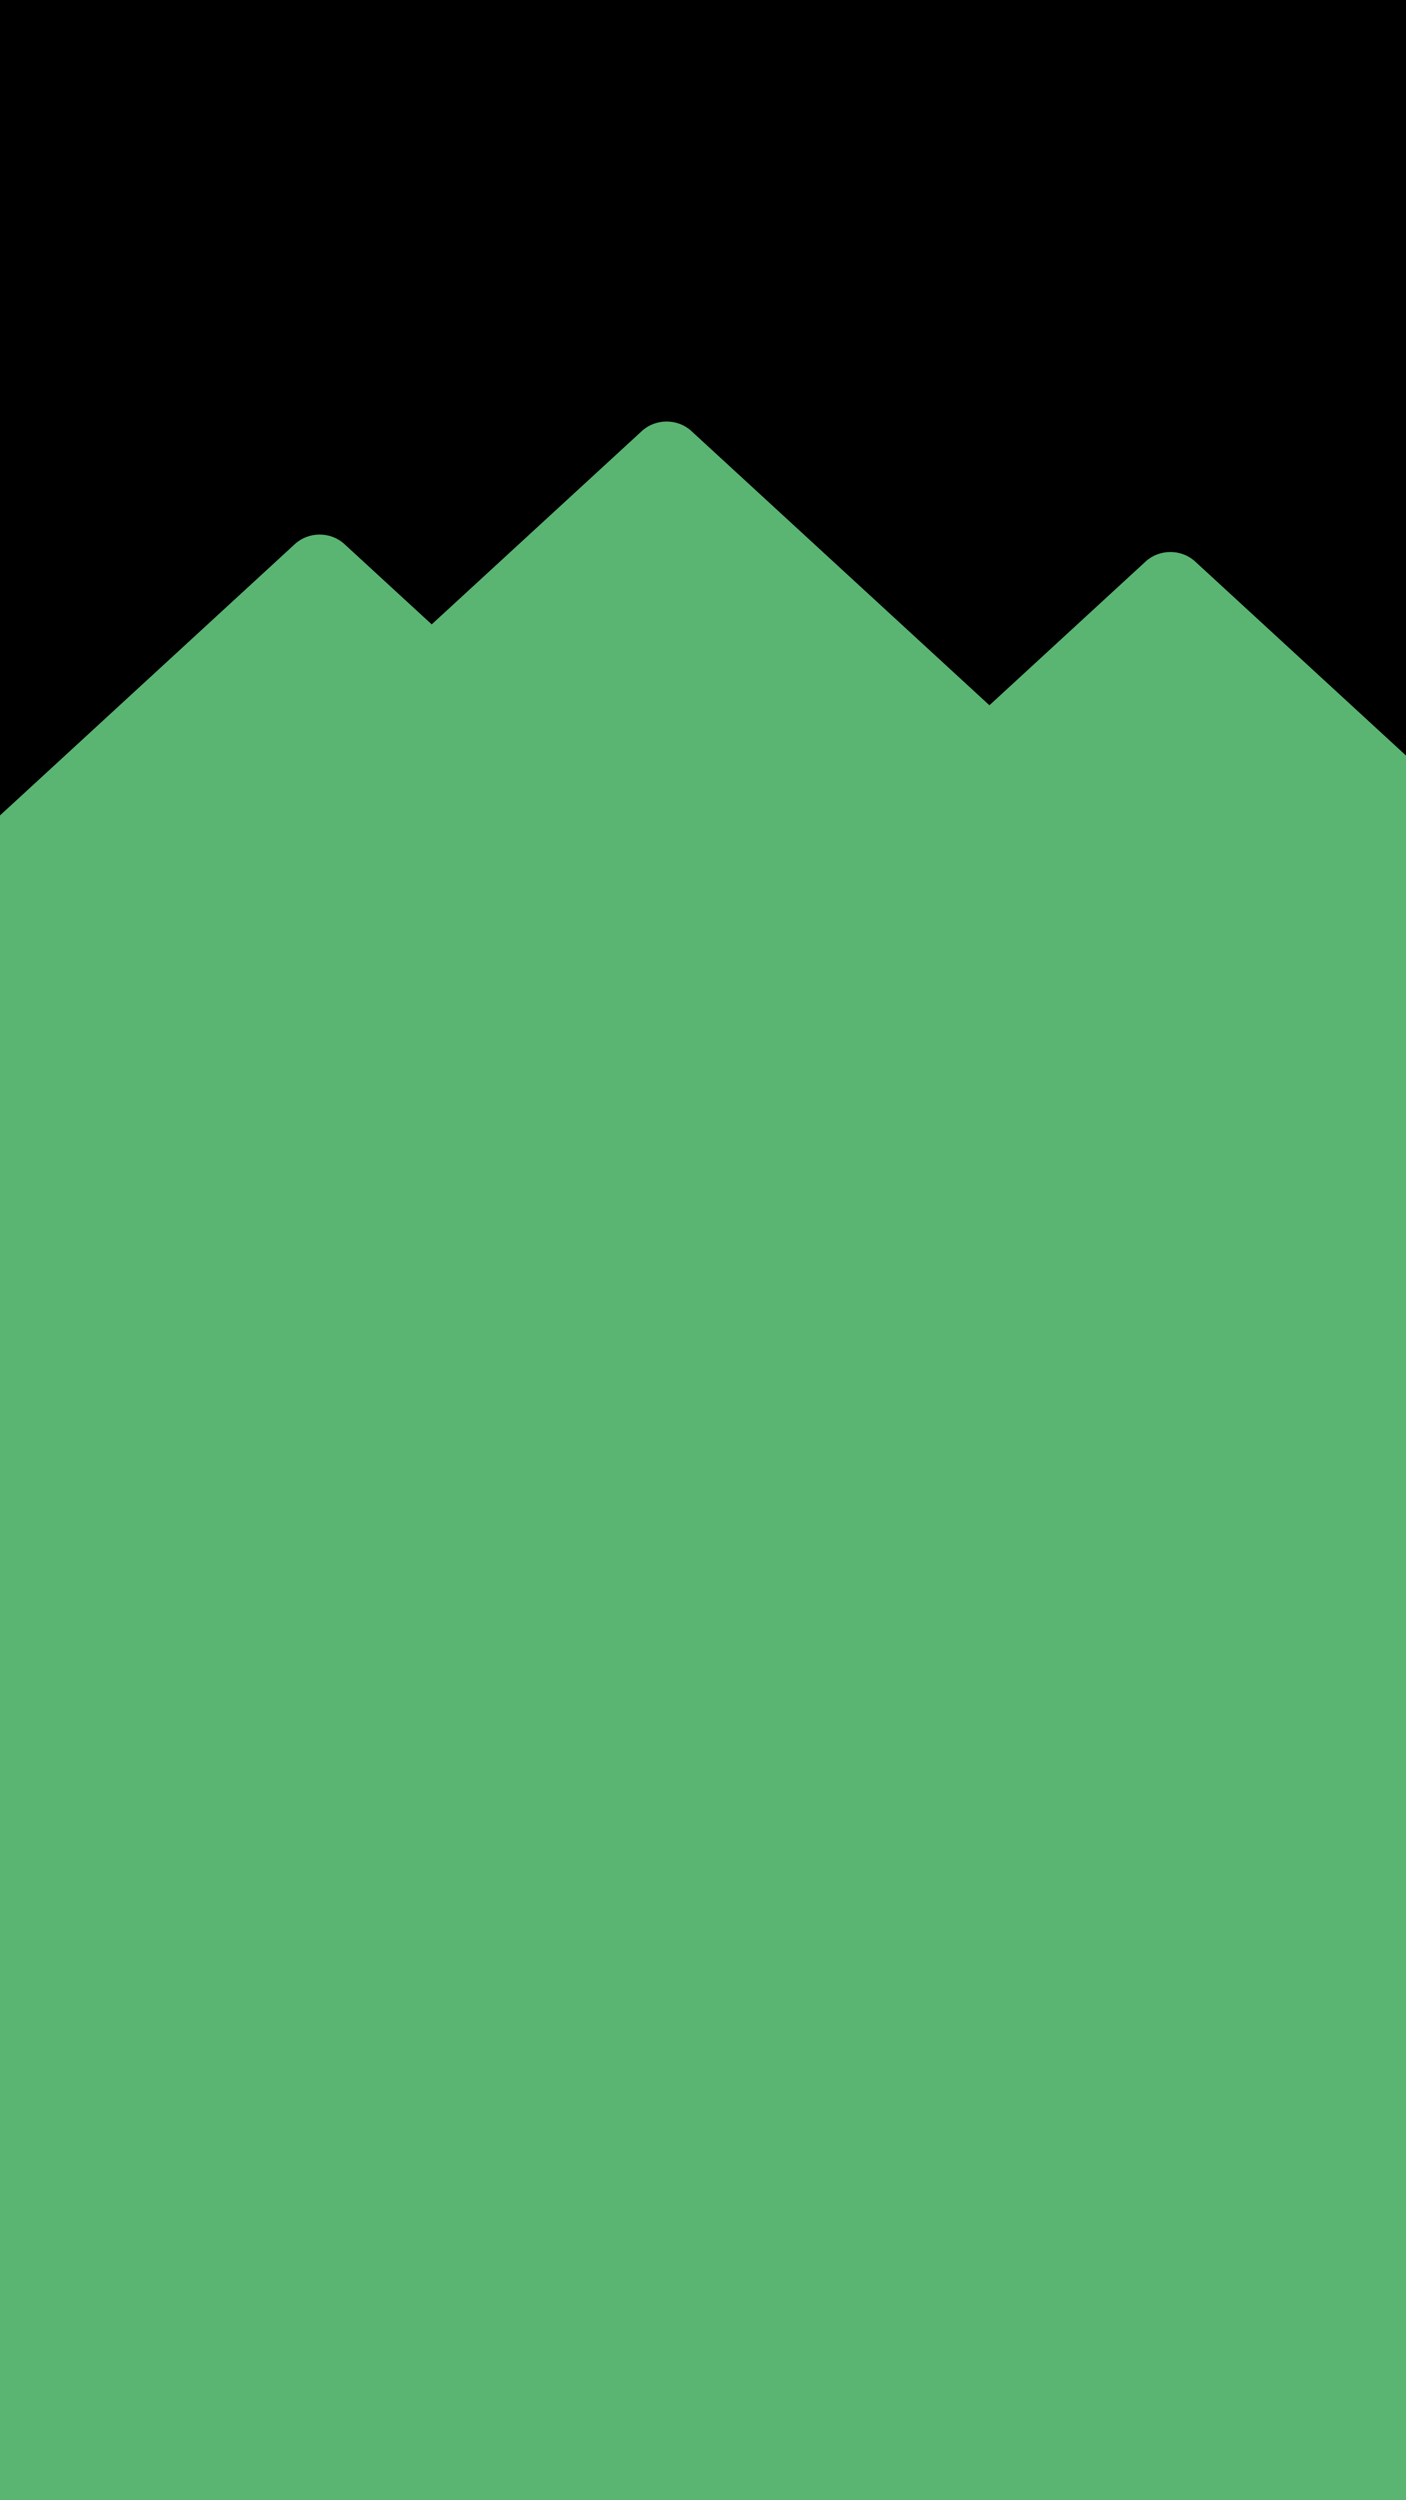 <?xml version="1.0" encoding="utf-8"?>
<!-- Generator: Adobe Adobe Illustrator 24.2.0, SVG Export Plug-In . SVG Version: 6.00 Build 0)  -->
<svg version="1.1" id="Layer_1" xmlns="http://www.w3.org/2000/svg" xmlns:xlink="http://www.w3.org/1999/xlink" x="0px" y="0px"
	 width="1080px" height="1920px" viewBox="0 0 1080 1920" style="enable-background:new 0 0 1080 1920;" xml:space="preserve">
<style type="text/css">
	.st0{stroke:#000000;stroke-miterlimit:10;}
	.st1{fill:#5BB572;}
</style>
<rect class="st0" width="1080" height="1920"/>
<path class="st1" d="M918,431.17c-10.55-9.7-27.42-9.7-37.97,0L760.01,541.6L531.04,330.98c-10.55-9.7-27.42-9.7-37.97,0
	l-161.47,148.5l-67.08-61.7c-10.55-9.7-27.42-9.7-37.97,0L0,626.18L0,1920h1080V580.2L918,431.17L918,431.17z"/>
</svg>
